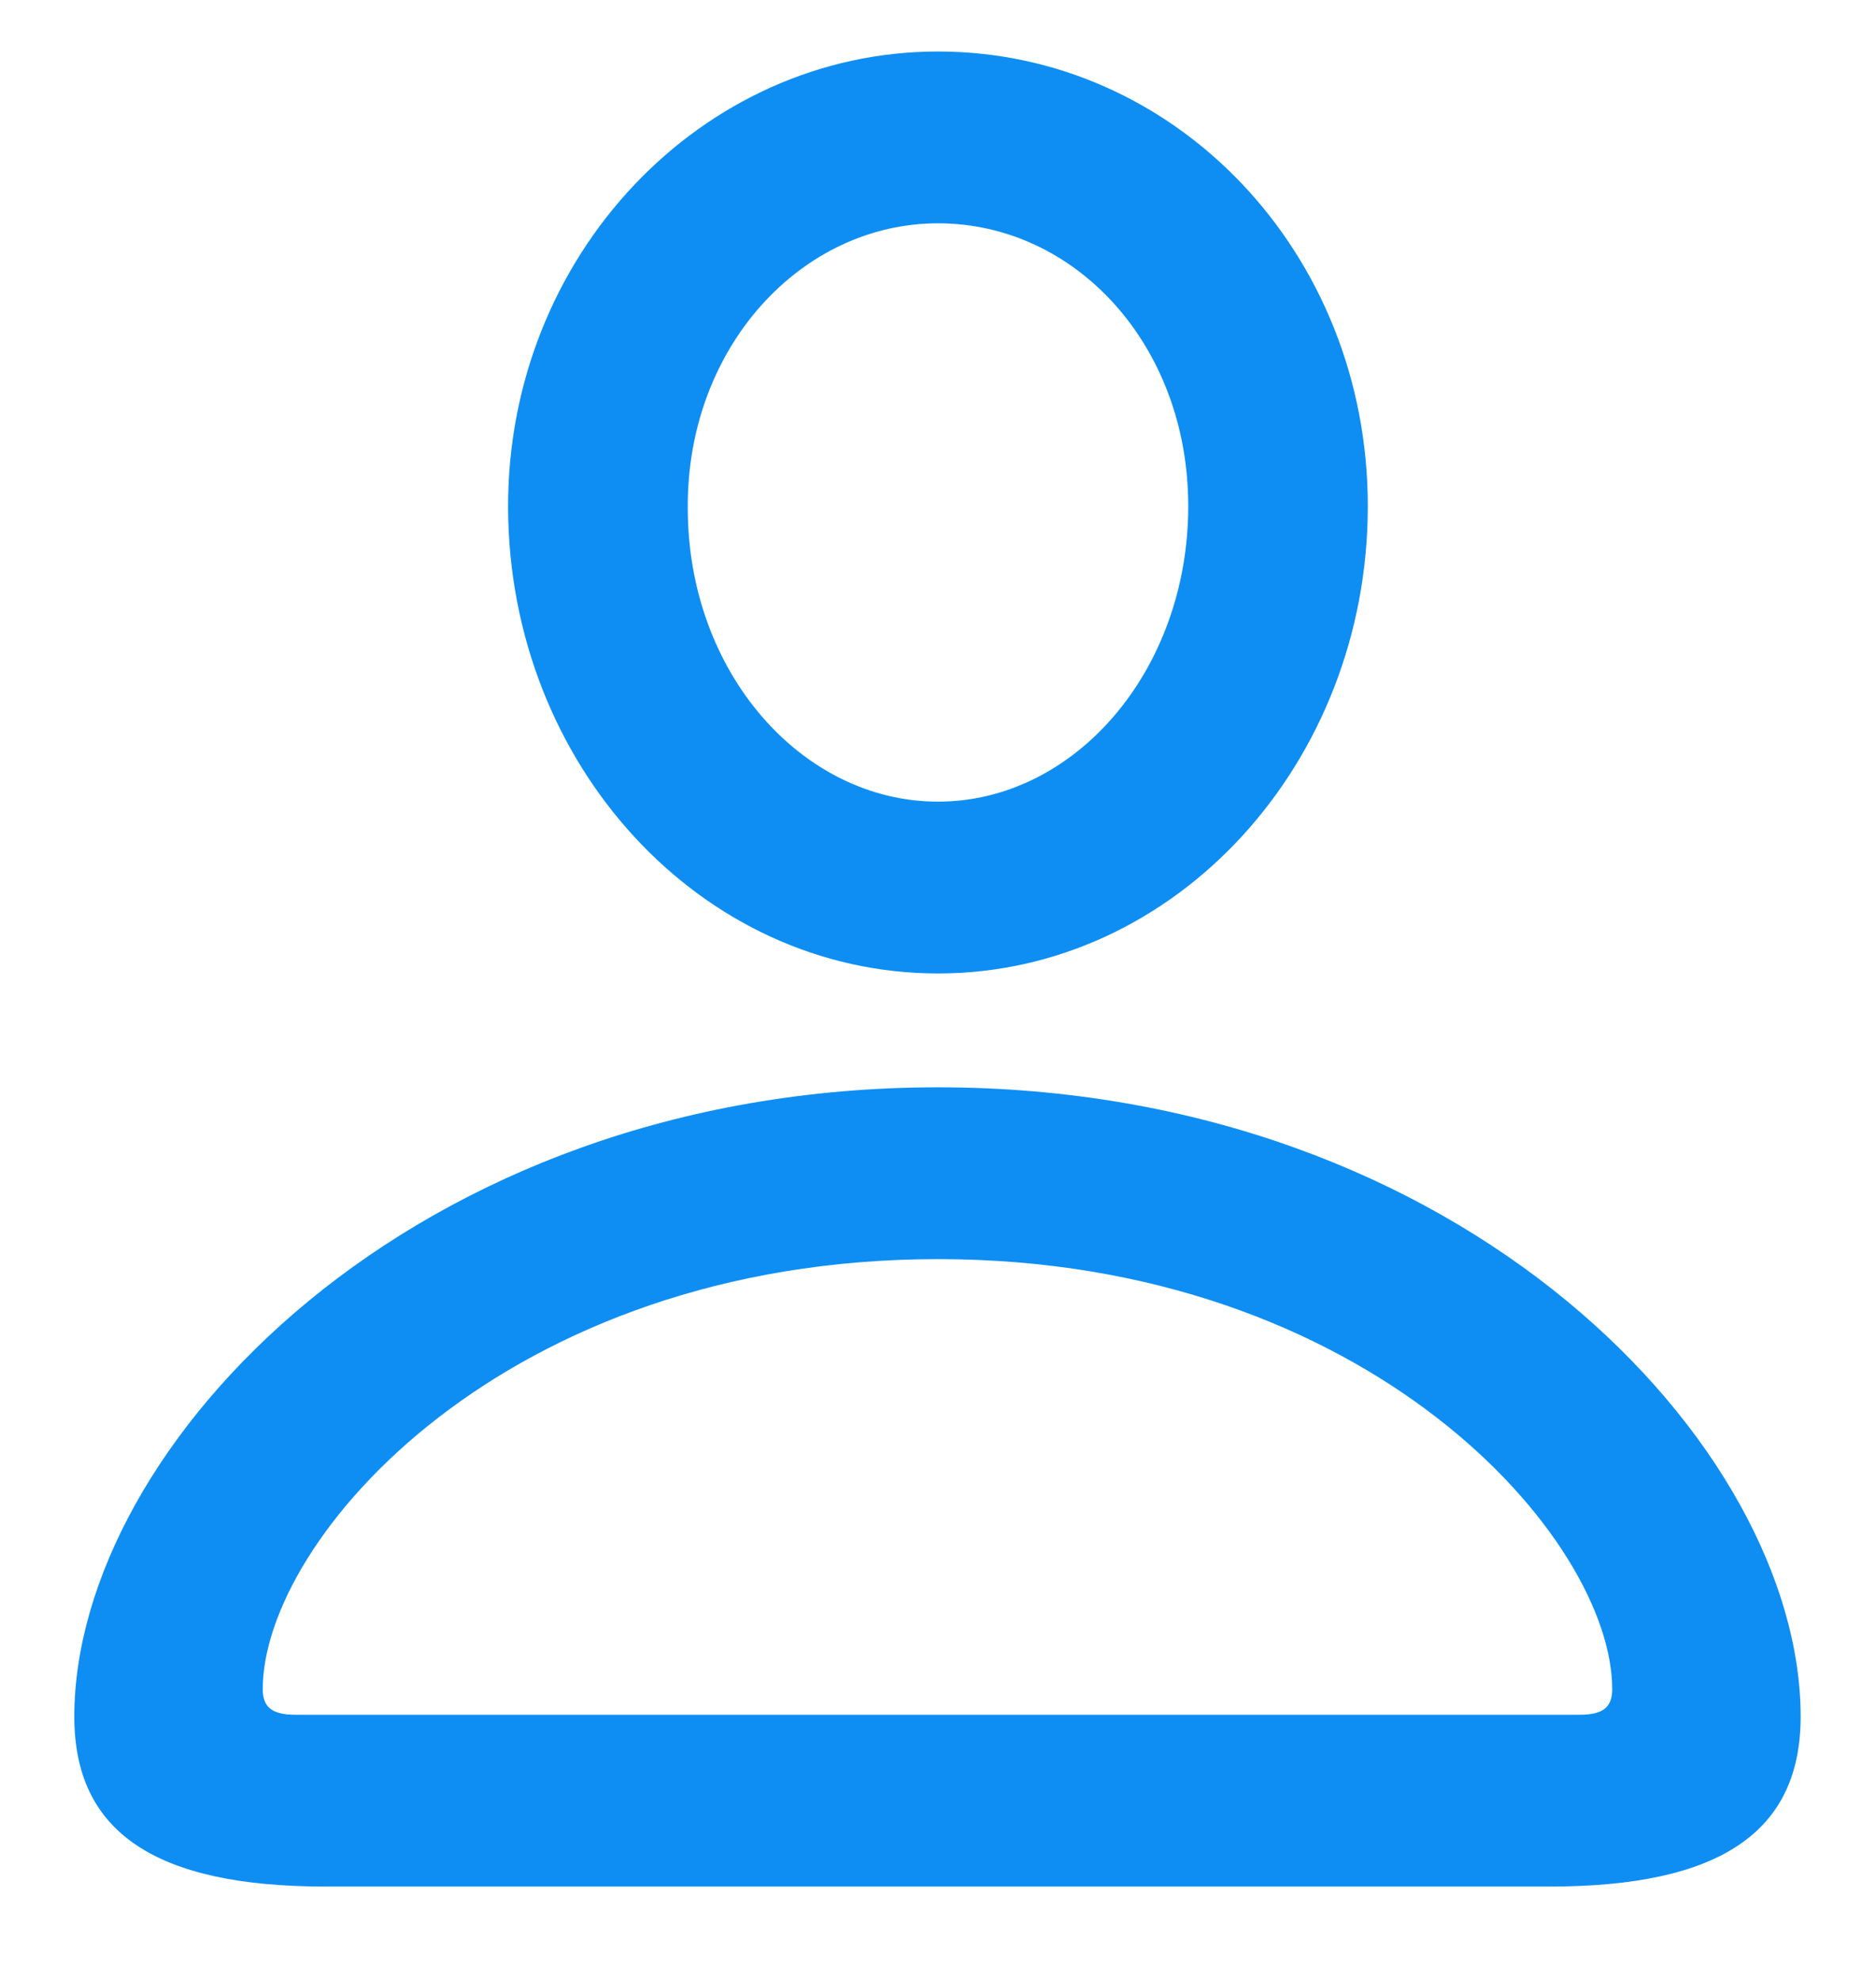 <svg width="18" height="19" viewBox="0 0 18 19" fill="none" xmlns="http://www.w3.org/2000/svg">
<path d="M9 9.337C11.279 9.337 13.124 7.322 13.124 4.854C13.124 2.425 11.279 0.494 9 0.494C6.731 0.494 4.866 2.453 4.875 4.873C4.885 7.331 6.721 9.337 9 9.337ZM9 7.689C7.7 7.689 6.599 6.455 6.599 4.873C6.589 3.329 7.691 2.142 9 2.142C10.318 2.142 11.401 3.31 11.401 4.854C11.401 6.436 10.309 7.689 9 7.689ZM3.124 18.095H14.867C16.496 18.095 17.277 17.577 17.277 16.465C17.277 13.876 14.047 10.429 9 10.429C3.953 10.429 0.713 13.876 0.713 16.465C0.713 17.577 1.495 18.095 3.124 18.095ZM2.832 16.447C2.606 16.447 2.521 16.371 2.521 16.202C2.521 14.761 4.847 12.077 9 12.077C13.143 12.077 15.469 14.761 15.469 16.202C15.469 16.371 15.385 16.447 15.159 16.447H2.832Z" fill="#0E8EF3"/>
</svg>
